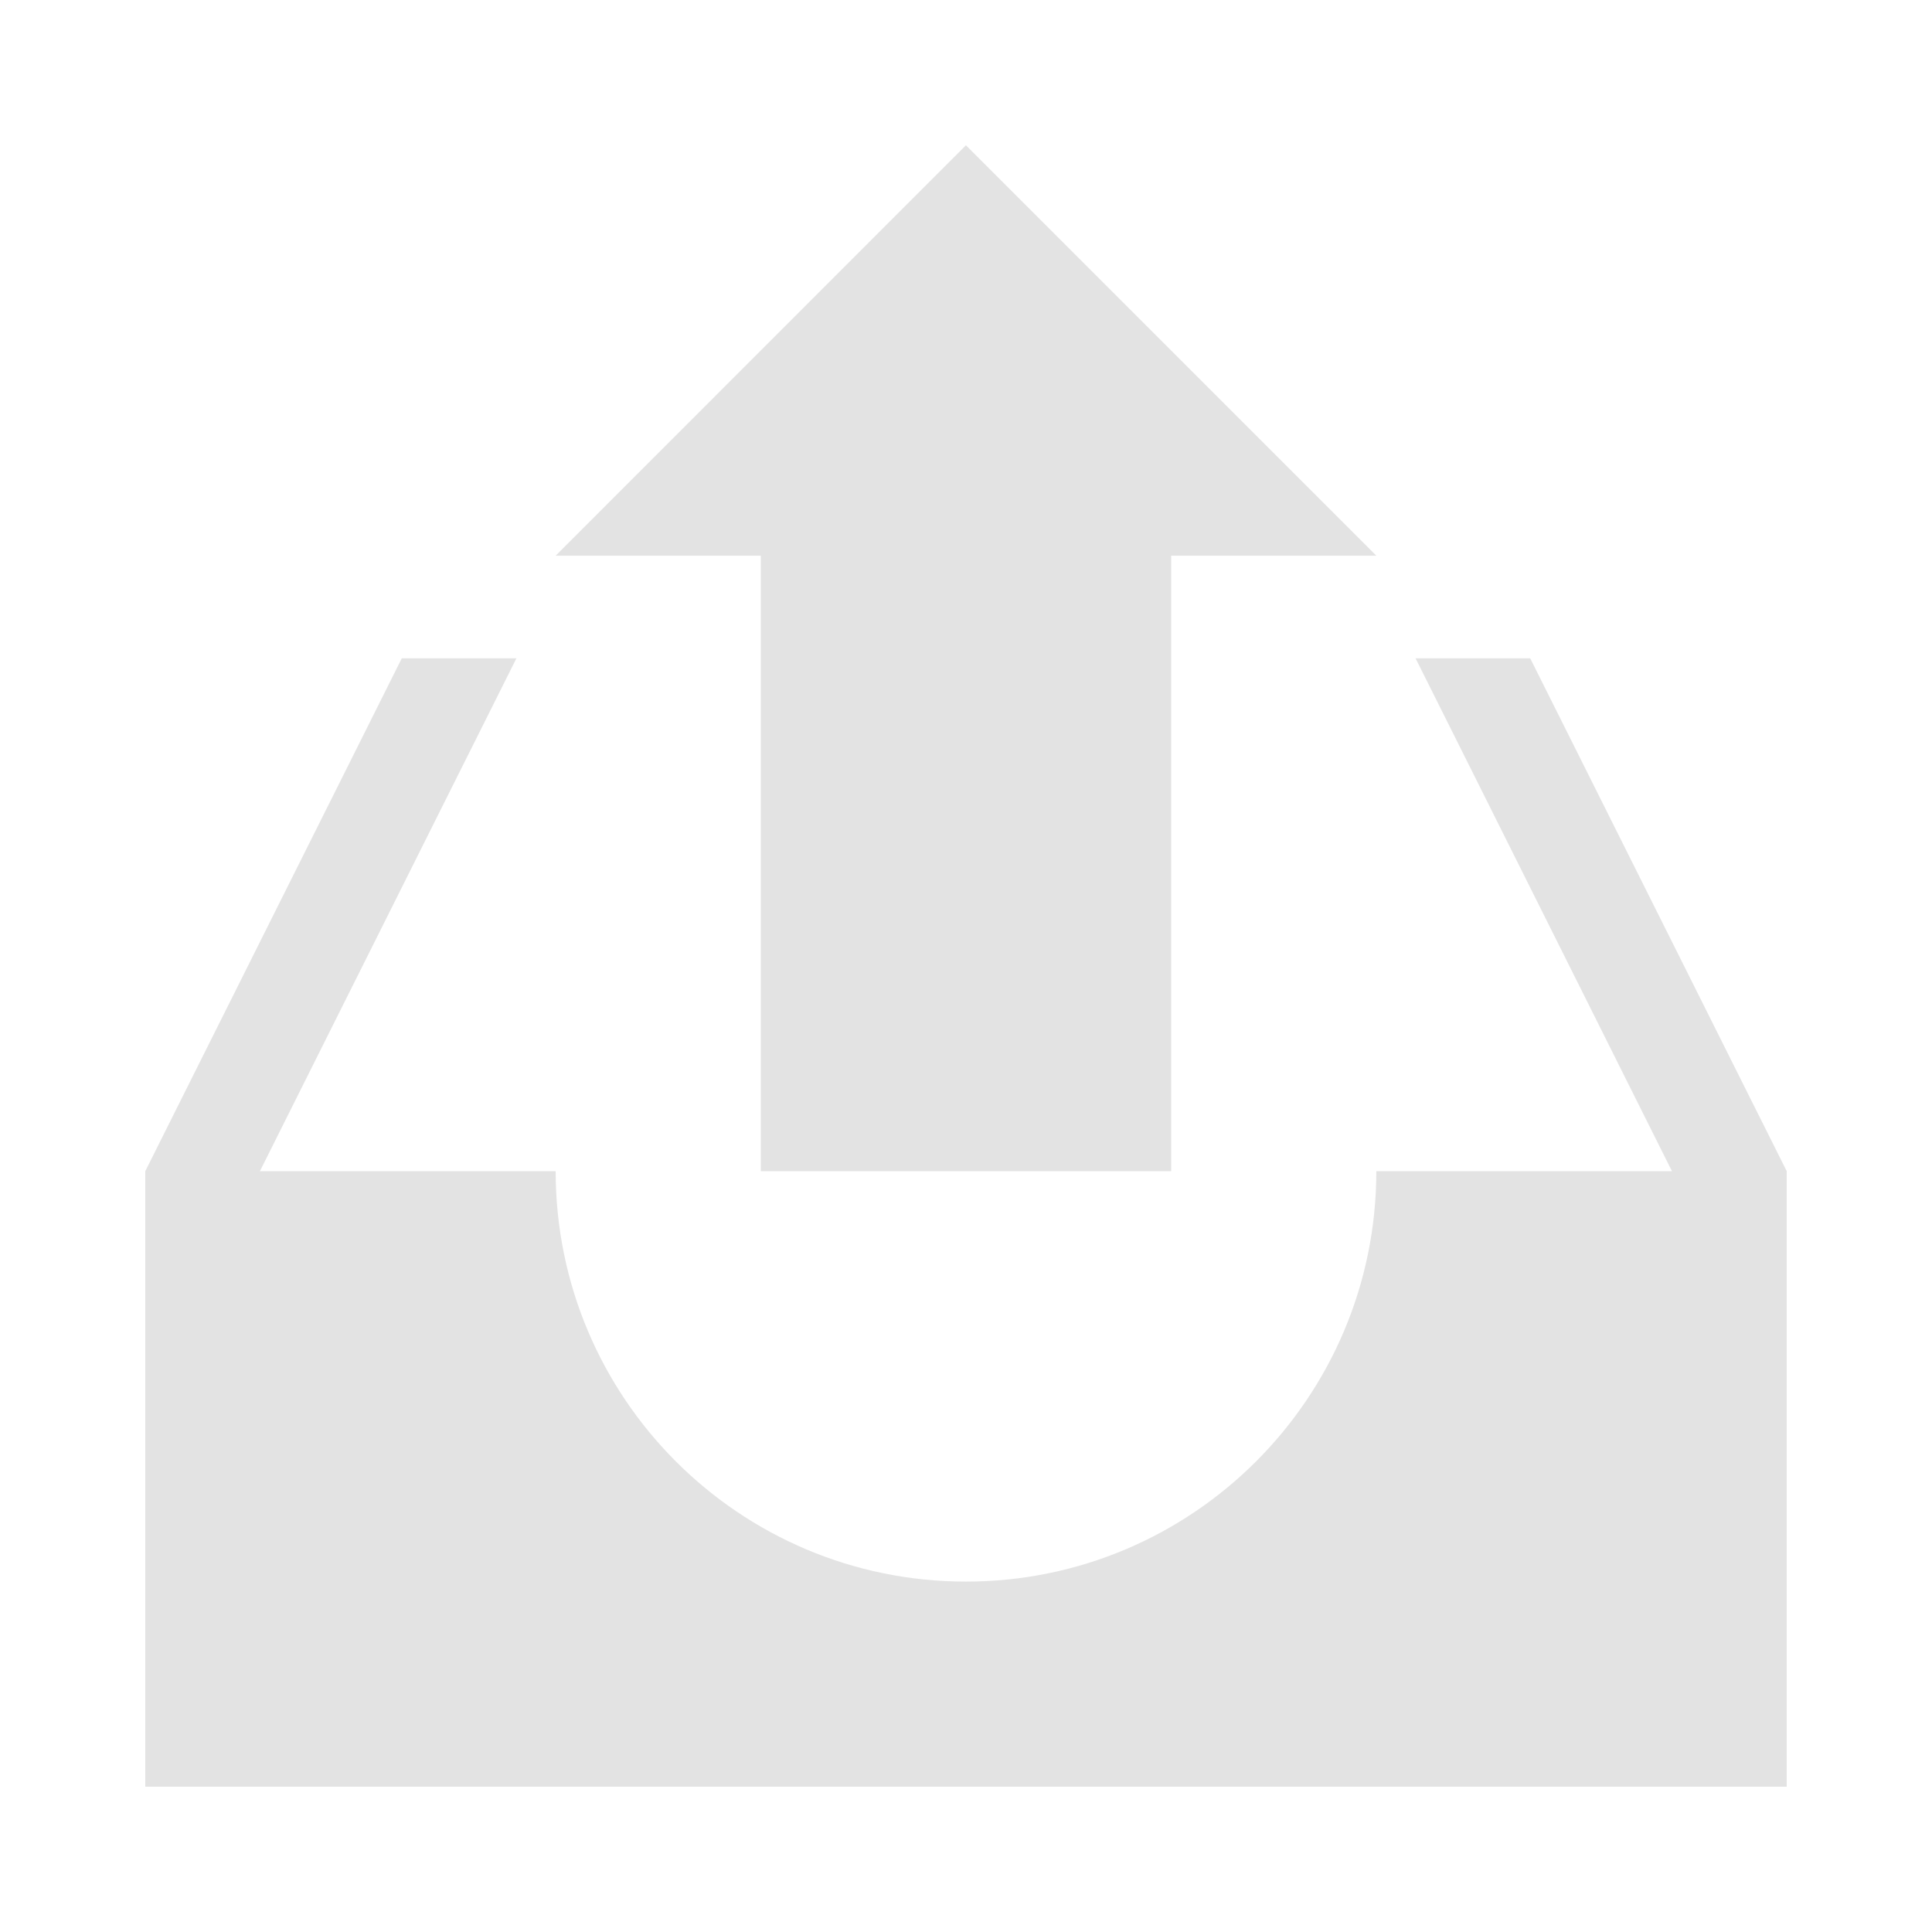 <?xml version="1.0" encoding="UTF-8" standalone="no"?>
<svg
   xmlns:dc="http://purl.org/dc/elements/1.1/"
   xmlns:cc="http://creativecommons.org/ns#"
   xmlns:rdf="http://www.w3.org/1999/02/22-rdf-syntax-ns#"
   xmlns:svg="http://www.w3.org/2000/svg"
   xmlns="http://www.w3.org/2000/svg"
   xmlns:sodipodi="http://sodipodi.sourceforge.net/DTD/sodipodi-0.dtd"
   xmlns:inkscape="http://www.inkscape.org/namespaces/inkscape"
   height="100%"
   width="100%"
   version="1.1"
   id="svg2"
   viewBox="0 0 512 512"
   inkscape:version="0.91 r"
   sodipodi:docname="mail-outbox.svg">
  <sodipodi:namedview
     pagecolor="#ffffff"
     bordercolor="#666666"
     borderopacity="1"
     objecttolerance="10"
     gridtolerance="10"
     guidetolerance="10"
     inkscape:pageopacity="0"
     inkscape:pageshadow="2"
     inkscape:window-width="640"
     inkscape:window-height="480"
     id="namedview8"
     showgrid="false"
     inkscape:zoom="0.4609375"
     inkscape:cx="256"
     inkscape:cy="256"
     inkscape:window-x="0"
     inkscape:window-y="0"
     inkscape:window-maximized="0"
     inkscape:current-layer="svg2" />
  <defs
     id="defs100" />
  <path
     id="path992"
     d="m 255.981,38.5 -108.723,108.759 54.361,0 0,163.12 108.759,0 0,-163.12 54.361,0 L 255.981,38.5 Z m -149.503,135.958 -67.979,135.922 0,163.12 435,0 0,-163.12 -67.979,-135.922 -30.375,0 67.943,135.922 -78.347,0 c 0,60.058 -48.701,108.759 -108.759,108.759 -60.058,0 -108.723,-48.701 -108.723,-108.759 l -78.384,0 67.979,-135.922 -30.375,0 z"
     style="fill:#E3E3E3" />
</svg>
